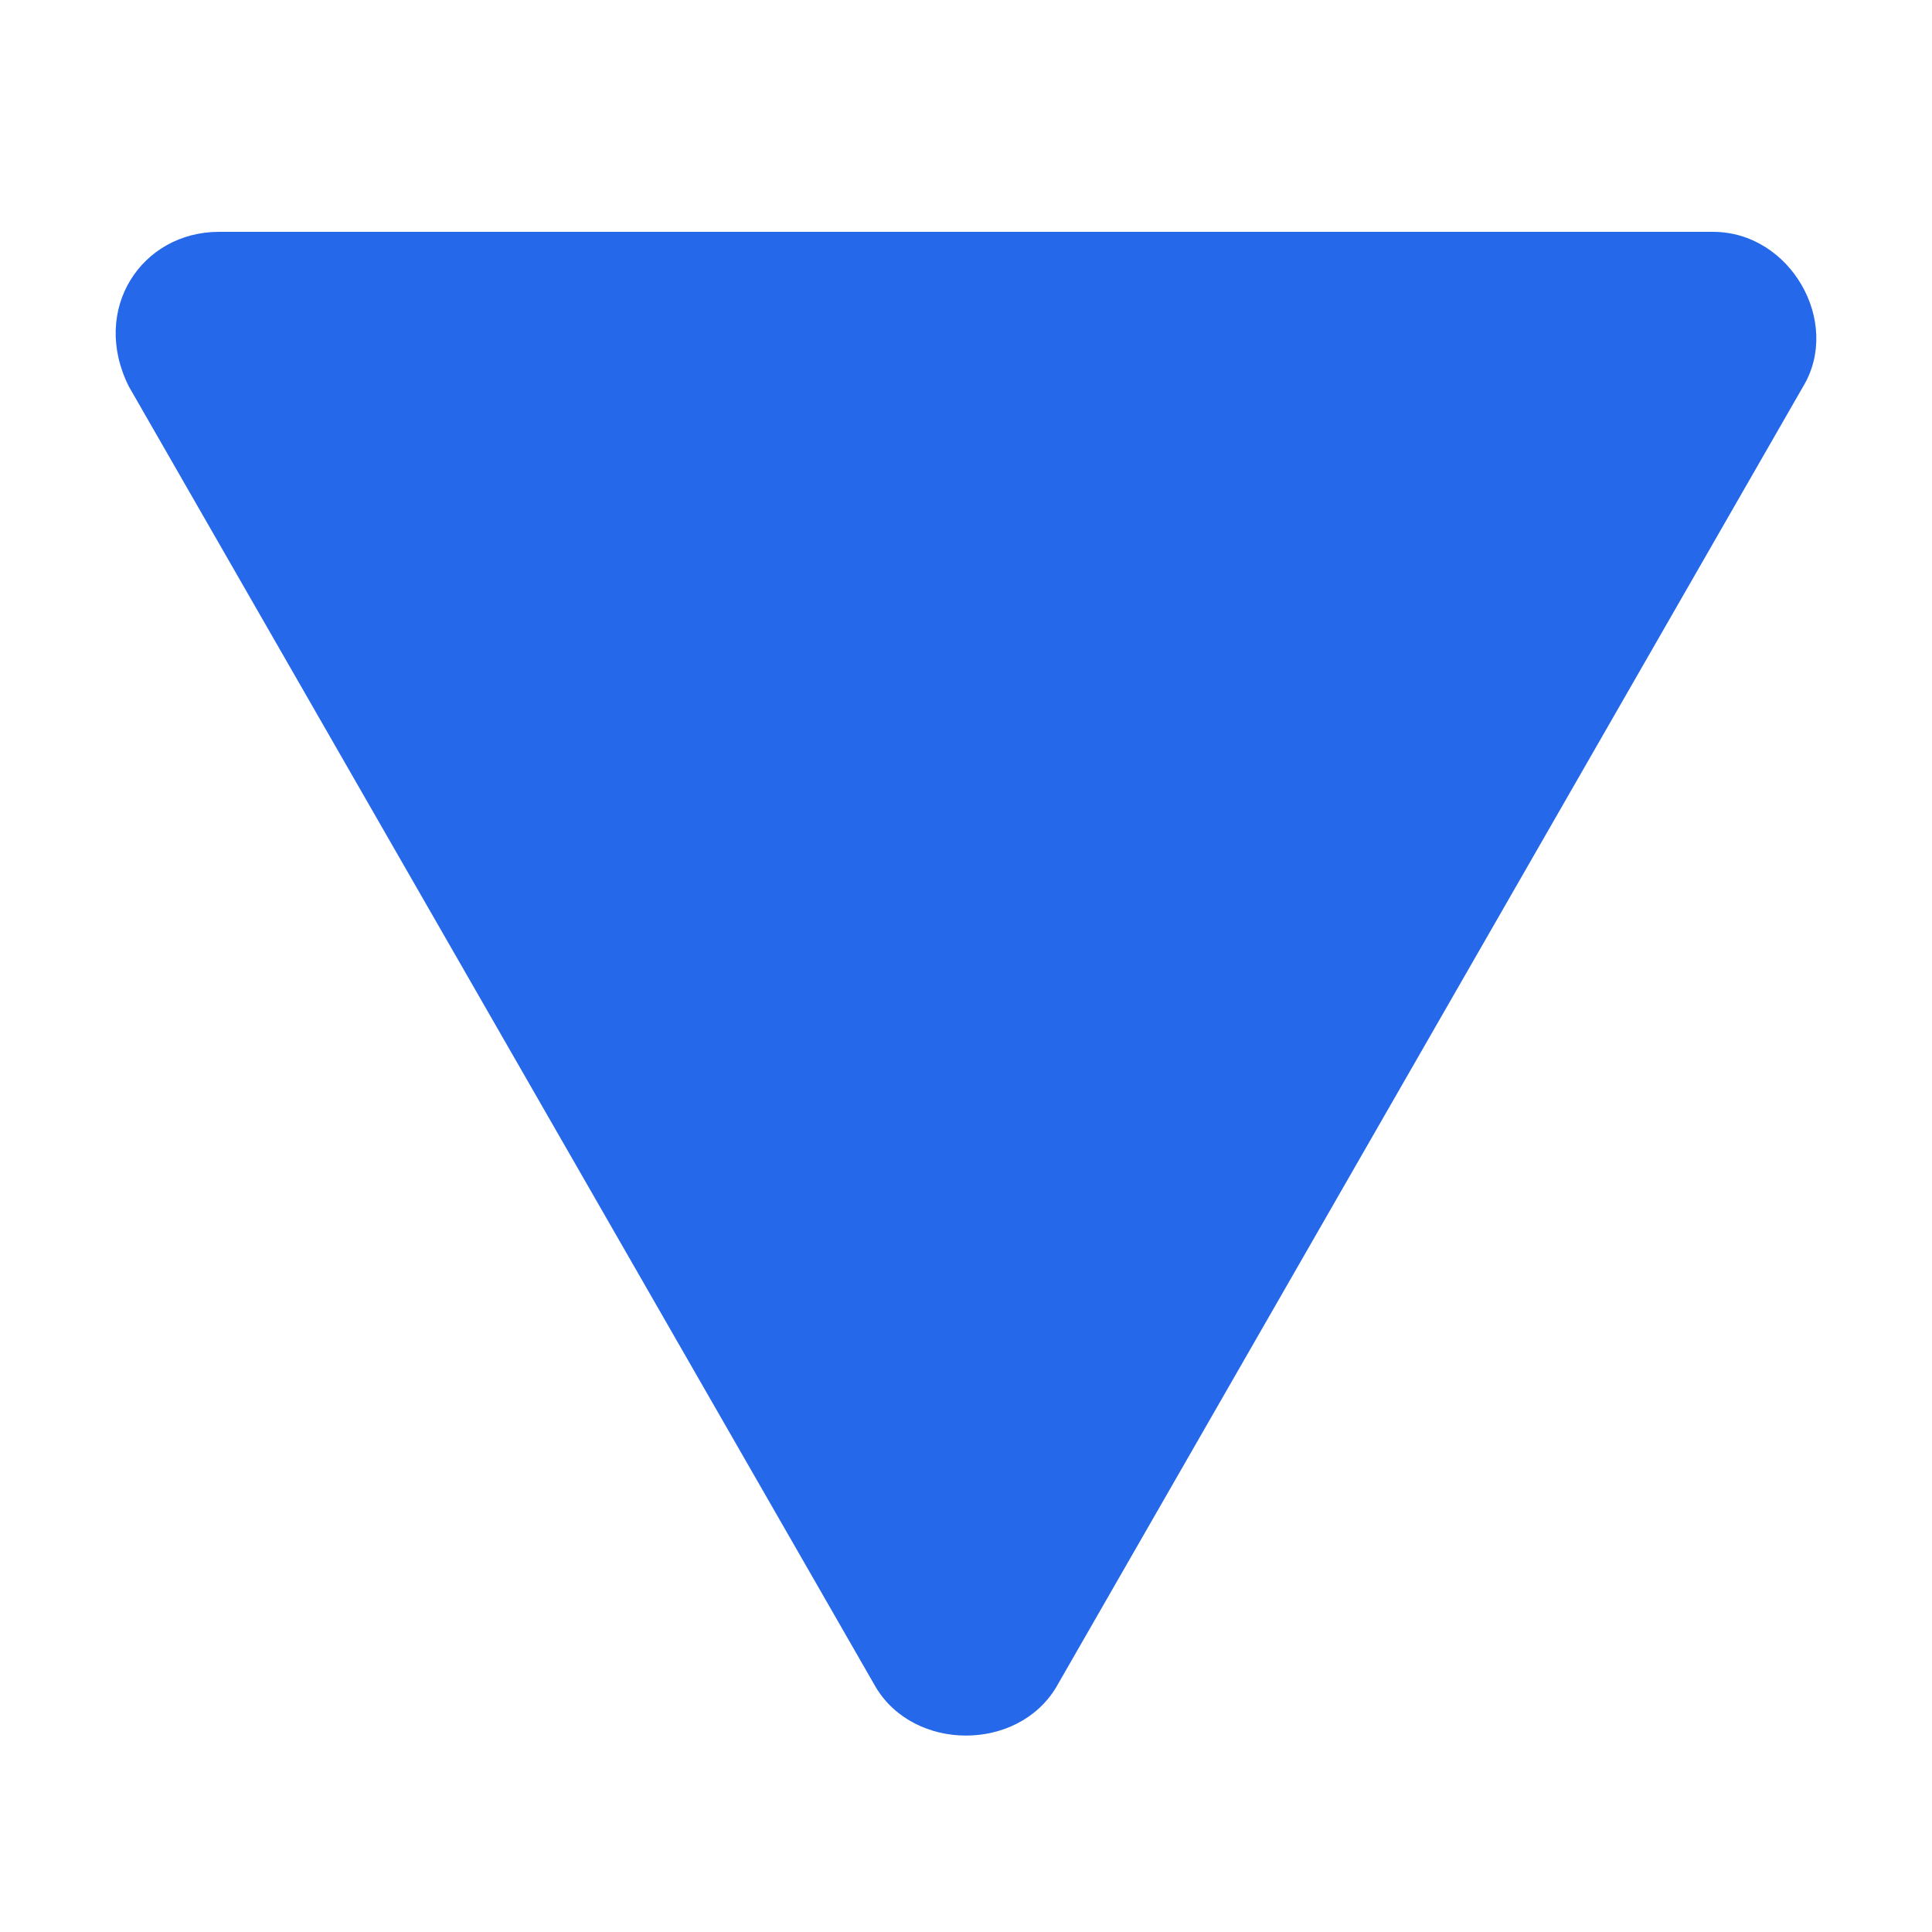 <?xml version="1.0" encoding="utf-8"?>
<!-- Generator: Adobe Illustrator 24.1.2, SVG Export Plug-In . SVG Version: 6.00 Build 0)  -->
<svg version="1.1" id="Слой_1" xmlns="http://www.w3.org/2000/svg" xmlns:xlink="http://www.w3.org/1999/xlink" x="0px" y="0px"
	 viewBox="0 0 15 15" style="enable-background:new 0 0 15 15;" xml:space="preserve">
<style type="text/css">
	.st0{fill:#2569EA;}
</style>
<path class="st0" d="M1.7,1.8h11.6c0.6,0,1,0.7,0.7,1.2L8.2,13.1c-0.3,0.5-1.1,0.5-1.4,0L1,3C0.7,2.4,1.1,1.8,1.7,1.8z"/>
</svg>
